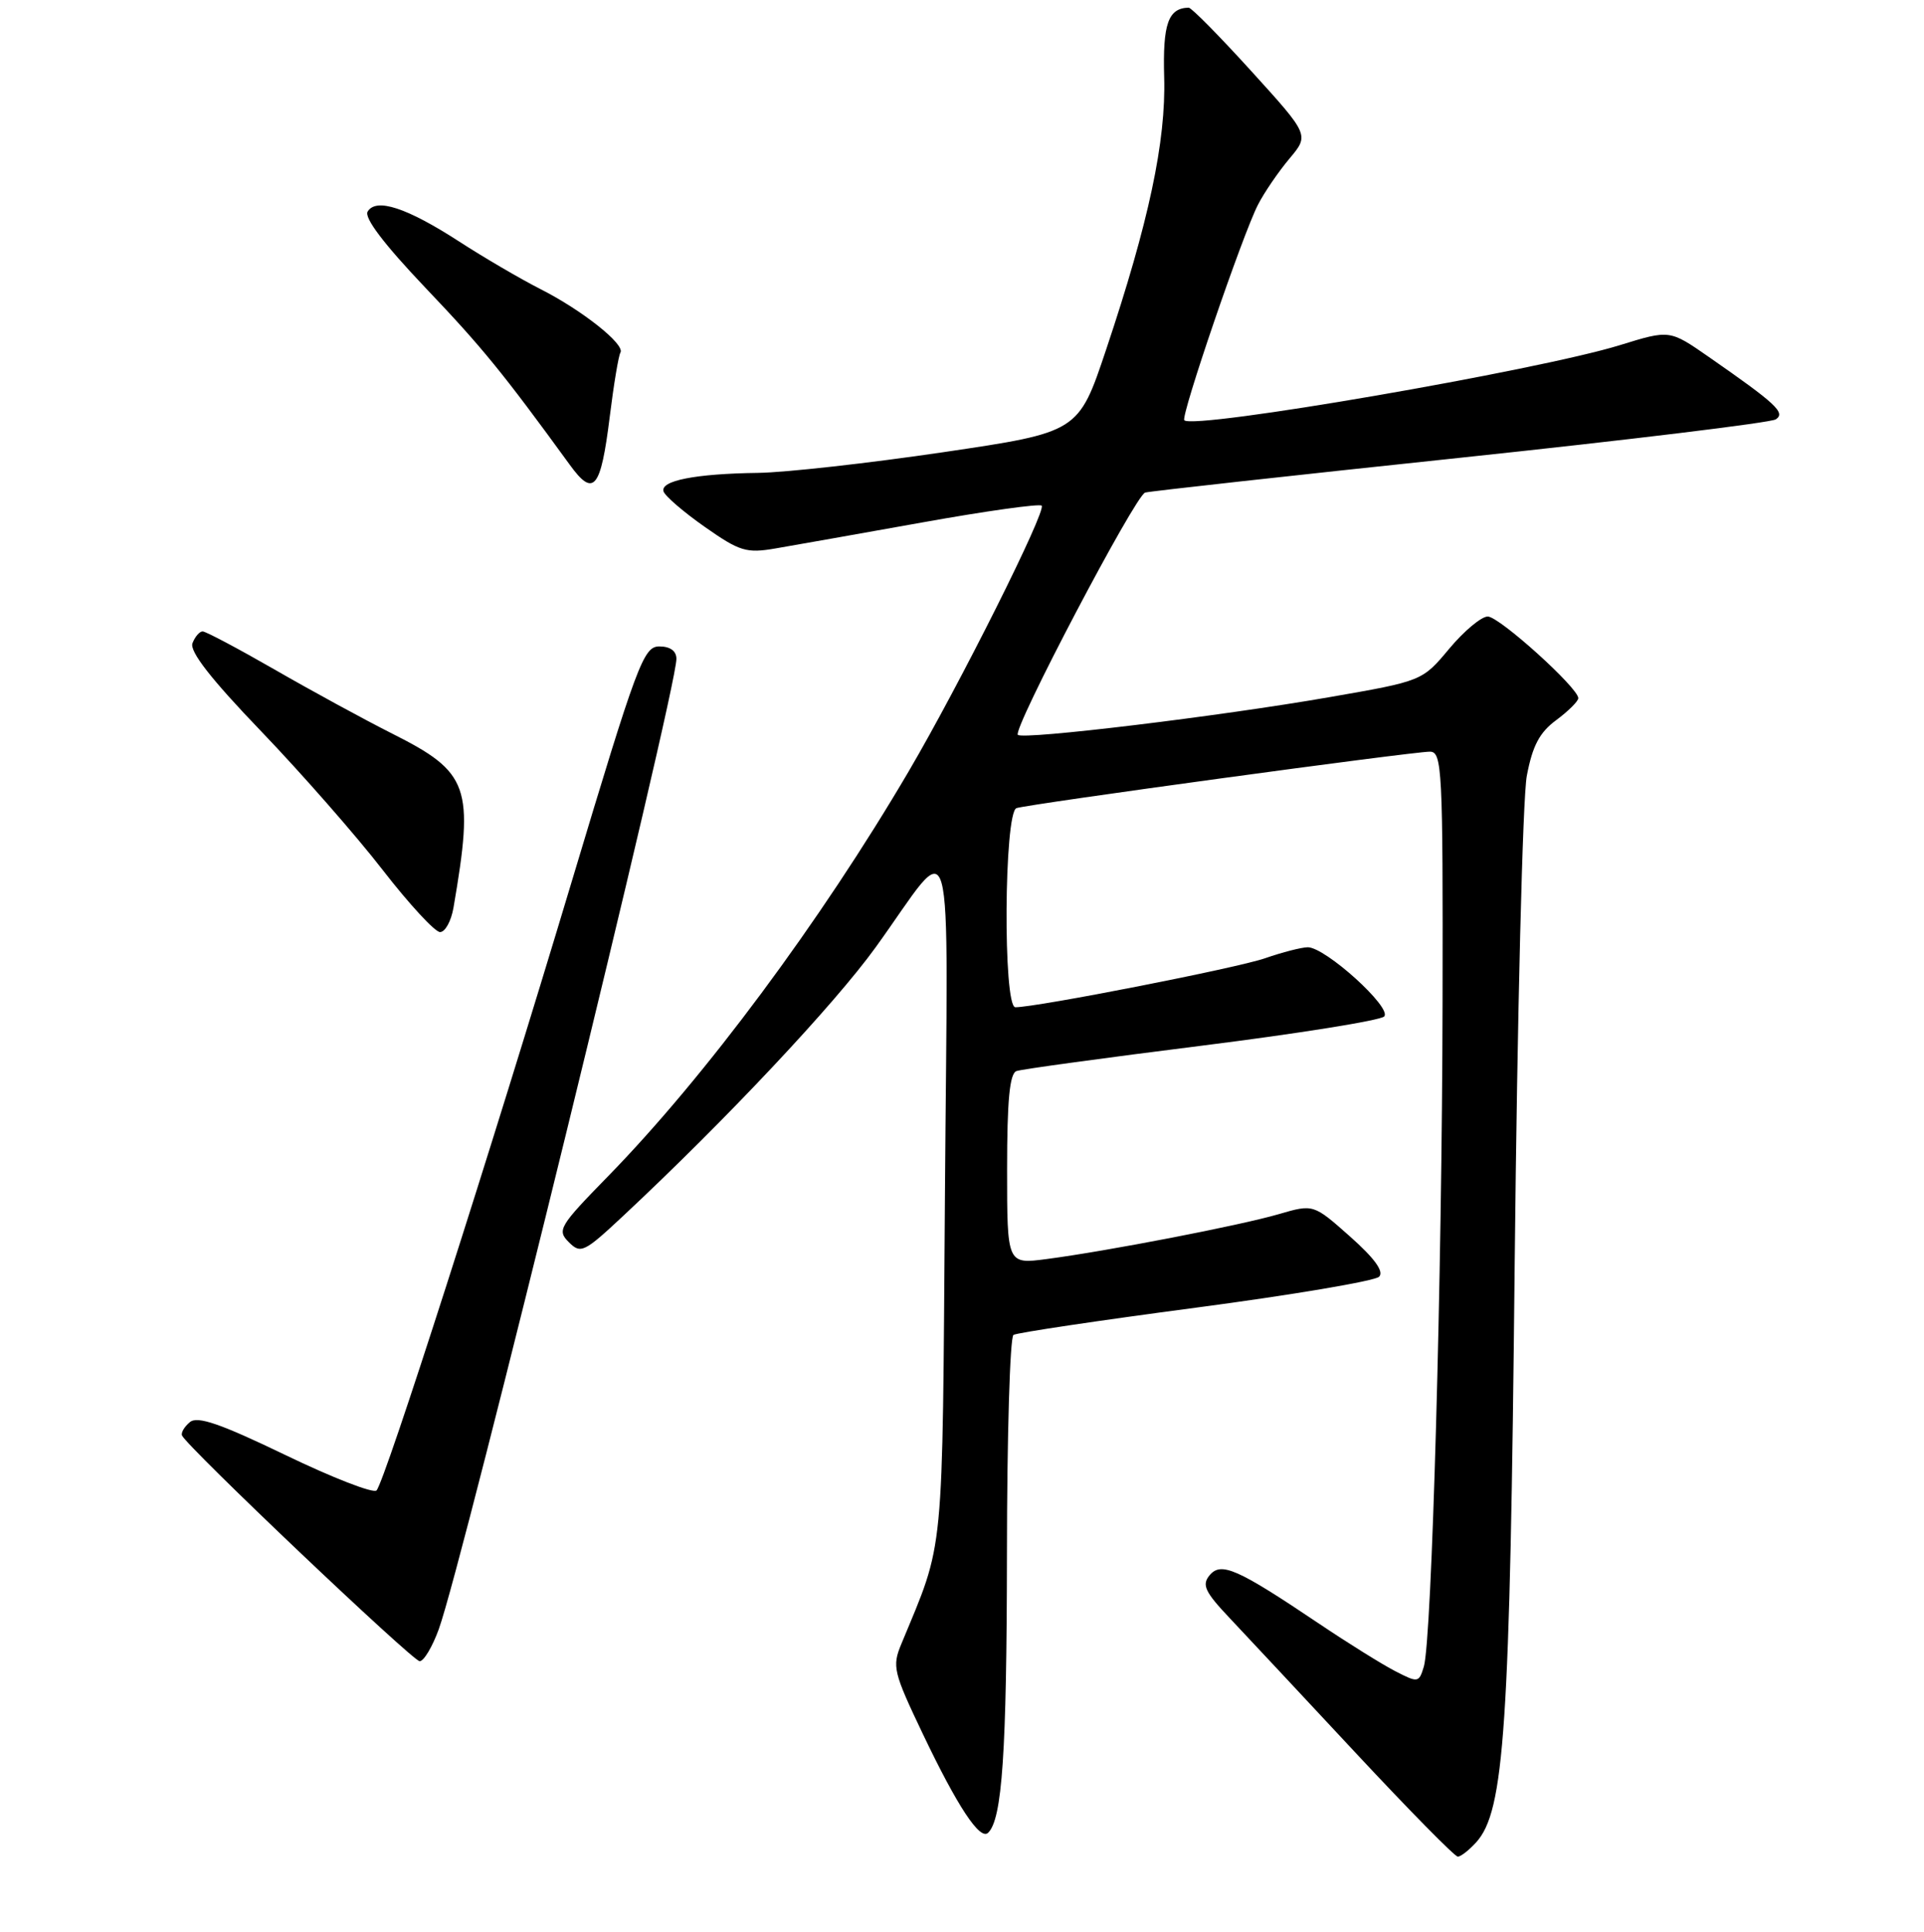 <?xml version="1.0" encoding="UTF-8" standalone="no"?>
<!DOCTYPE svg PUBLIC "-//W3C//DTD SVG 1.1//EN" "http://www.w3.org/Graphics/SVG/1.1/DTD/svg11.dtd" >
<svg xmlns="http://www.w3.org/2000/svg" xmlns:xlink="http://www.w3.org/1999/xlink" version="1.1" viewBox="0 0 256 257">
 <g >
 <path fill="currentColor"
d=" M 196.41 245.10 C 200.18 240.93 200.91 230.07 201.54 168.00 C 201.88 135.27 202.60 106.13 203.15 103.22 C 203.91 99.20 204.85 97.43 207.08 95.79 C 208.68 94.60 210.00 93.29 210.00 92.88 C 210.00 91.51 199.51 82.04 197.96 82.02 C 197.12 82.01 194.81 83.93 192.83 86.30 C 189.24 90.60 189.24 90.60 176.87 92.75 C 162.22 95.30 136.12 98.45 135.43 97.76 C 134.70 97.04 151.07 65.89 152.37 65.53 C 152.99 65.35 171.85 63.27 194.28 60.90 C 216.70 58.53 235.60 56.23 236.28 55.79 C 237.62 54.91 236.34 53.72 227.33 47.46 C 222.16 43.87 222.16 43.87 215.56 45.91 C 204.63 49.29 158.84 57.18 157.58 55.91 C 157.07 55.39 165.34 31.18 167.39 27.22 C 168.23 25.58 170.12 22.83 171.57 21.10 C 174.21 17.96 174.21 17.96 166.51 9.48 C 162.28 4.82 158.52 1.01 158.16 1.02 C 155.43 1.08 154.70 3.18 154.90 10.27 C 155.15 18.78 152.86 29.55 147.18 46.50 C 143.50 57.50 143.50 57.50 125.50 60.16 C 115.60 61.62 104.52 62.86 100.88 62.91 C 92.51 63.02 87.82 63.95 88.29 65.38 C 88.49 66.00 90.96 68.12 93.78 70.10 C 98.43 73.36 99.31 73.63 103.20 72.96 C 105.57 72.56 114.38 70.99 122.79 69.49 C 131.20 67.98 138.32 66.99 138.60 67.27 C 139.27 67.93 127.68 91.08 120.90 102.63 C 109.20 122.56 93.78 143.31 80.86 156.53 C 74.41 163.13 74.09 163.66 75.68 165.25 C 77.27 166.84 77.71 166.63 82.94 161.74 C 96.59 148.98 110.98 133.68 116.50 126.04 C 127.24 111.17 126.10 107.10 125.73 159.00 C 125.37 208.20 125.71 204.73 119.93 218.70 C 118.68 221.70 118.86 222.44 122.80 230.70 C 127.41 240.36 130.39 244.86 131.47 243.83 C 133.35 242.04 133.95 233.14 133.98 206.81 C 133.99 191.03 134.38 177.88 134.85 177.59 C 135.32 177.30 146.23 175.67 159.10 173.97 C 171.97 172.27 182.95 170.41 183.50 169.85 C 184.17 169.16 182.91 167.41 179.63 164.50 C 174.76 160.18 174.76 160.18 170.13 161.53 C 164.98 163.03 147.35 166.44 139.25 167.50 C 134.00 168.19 134.00 168.19 134.00 155.56 C 134.00 146.37 134.34 142.82 135.25 142.49 C 135.94 142.24 147.01 140.73 159.85 139.12 C 172.69 137.51 183.64 135.76 184.17 135.23 C 185.29 134.11 176.36 126.01 174.00 126.02 C 173.18 126.03 170.62 126.68 168.33 127.48 C 164.65 128.77 137.96 134.00 135.10 134.00 C 133.44 134.00 133.59 108.08 135.25 107.51 C 136.83 106.97 187.89 100.00 190.25 100.00 C 191.88 100.00 192.00 102.23 191.94 133.25 C 191.88 169.63 190.51 218.21 189.45 221.72 C 188.80 223.87 188.68 223.89 185.64 222.32 C 183.91 221.43 179.35 218.59 175.50 216.00 C 164.61 208.68 162.47 207.73 160.94 209.57 C 159.88 210.85 160.32 211.78 163.65 215.30 C 165.83 217.61 173.38 225.69 180.43 233.25 C 187.48 240.81 193.57 247.00 193.97 247.00 C 194.37 247.00 195.46 246.14 196.41 245.10 Z  M 58.38 216.75 C 61.59 207.94 90.00 91.95 90.00 87.65 C 90.00 86.60 89.17 86.00 87.73 86.00 C 85.62 86.00 84.81 88.19 76.08 117.25 C 65.26 153.31 51.20 197.14 50.10 198.28 C 49.68 198.71 44.23 196.59 37.97 193.57 C 29.32 189.40 26.28 188.35 25.27 189.19 C 24.53 189.80 24.06 190.60 24.22 190.97 C 24.84 192.44 54.92 221.00 55.84 221.00 C 56.39 221.00 57.53 219.09 58.38 216.75 Z  M 60.34 120.75 C 63.11 104.62 62.45 102.76 52.17 97.59 C 48.44 95.71 41.41 91.88 36.55 89.08 C 31.69 86.29 27.38 84.00 26.96 84.00 C 26.55 84.00 25.94 84.71 25.61 85.57 C 25.20 86.65 28.08 90.35 34.78 97.32 C 40.15 102.92 47.42 111.21 50.93 115.75 C 54.45 120.29 57.88 124.00 58.55 124.00 C 59.23 124.00 60.03 122.54 60.34 120.75 Z  M 81.13 55.44 C 81.66 51.15 82.30 47.32 82.55 46.91 C 83.22 45.84 77.45 41.26 71.89 38.45 C 69.24 37.10 64.36 34.25 61.06 32.11 C 54.11 27.62 50.05 26.29 48.92 28.14 C 48.41 28.95 51.08 32.47 56.60 38.28 C 64.16 46.22 66.87 49.54 75.81 61.83 C 78.99 66.22 79.93 65.09 81.13 55.44 Z "/>
</g>
</svg>